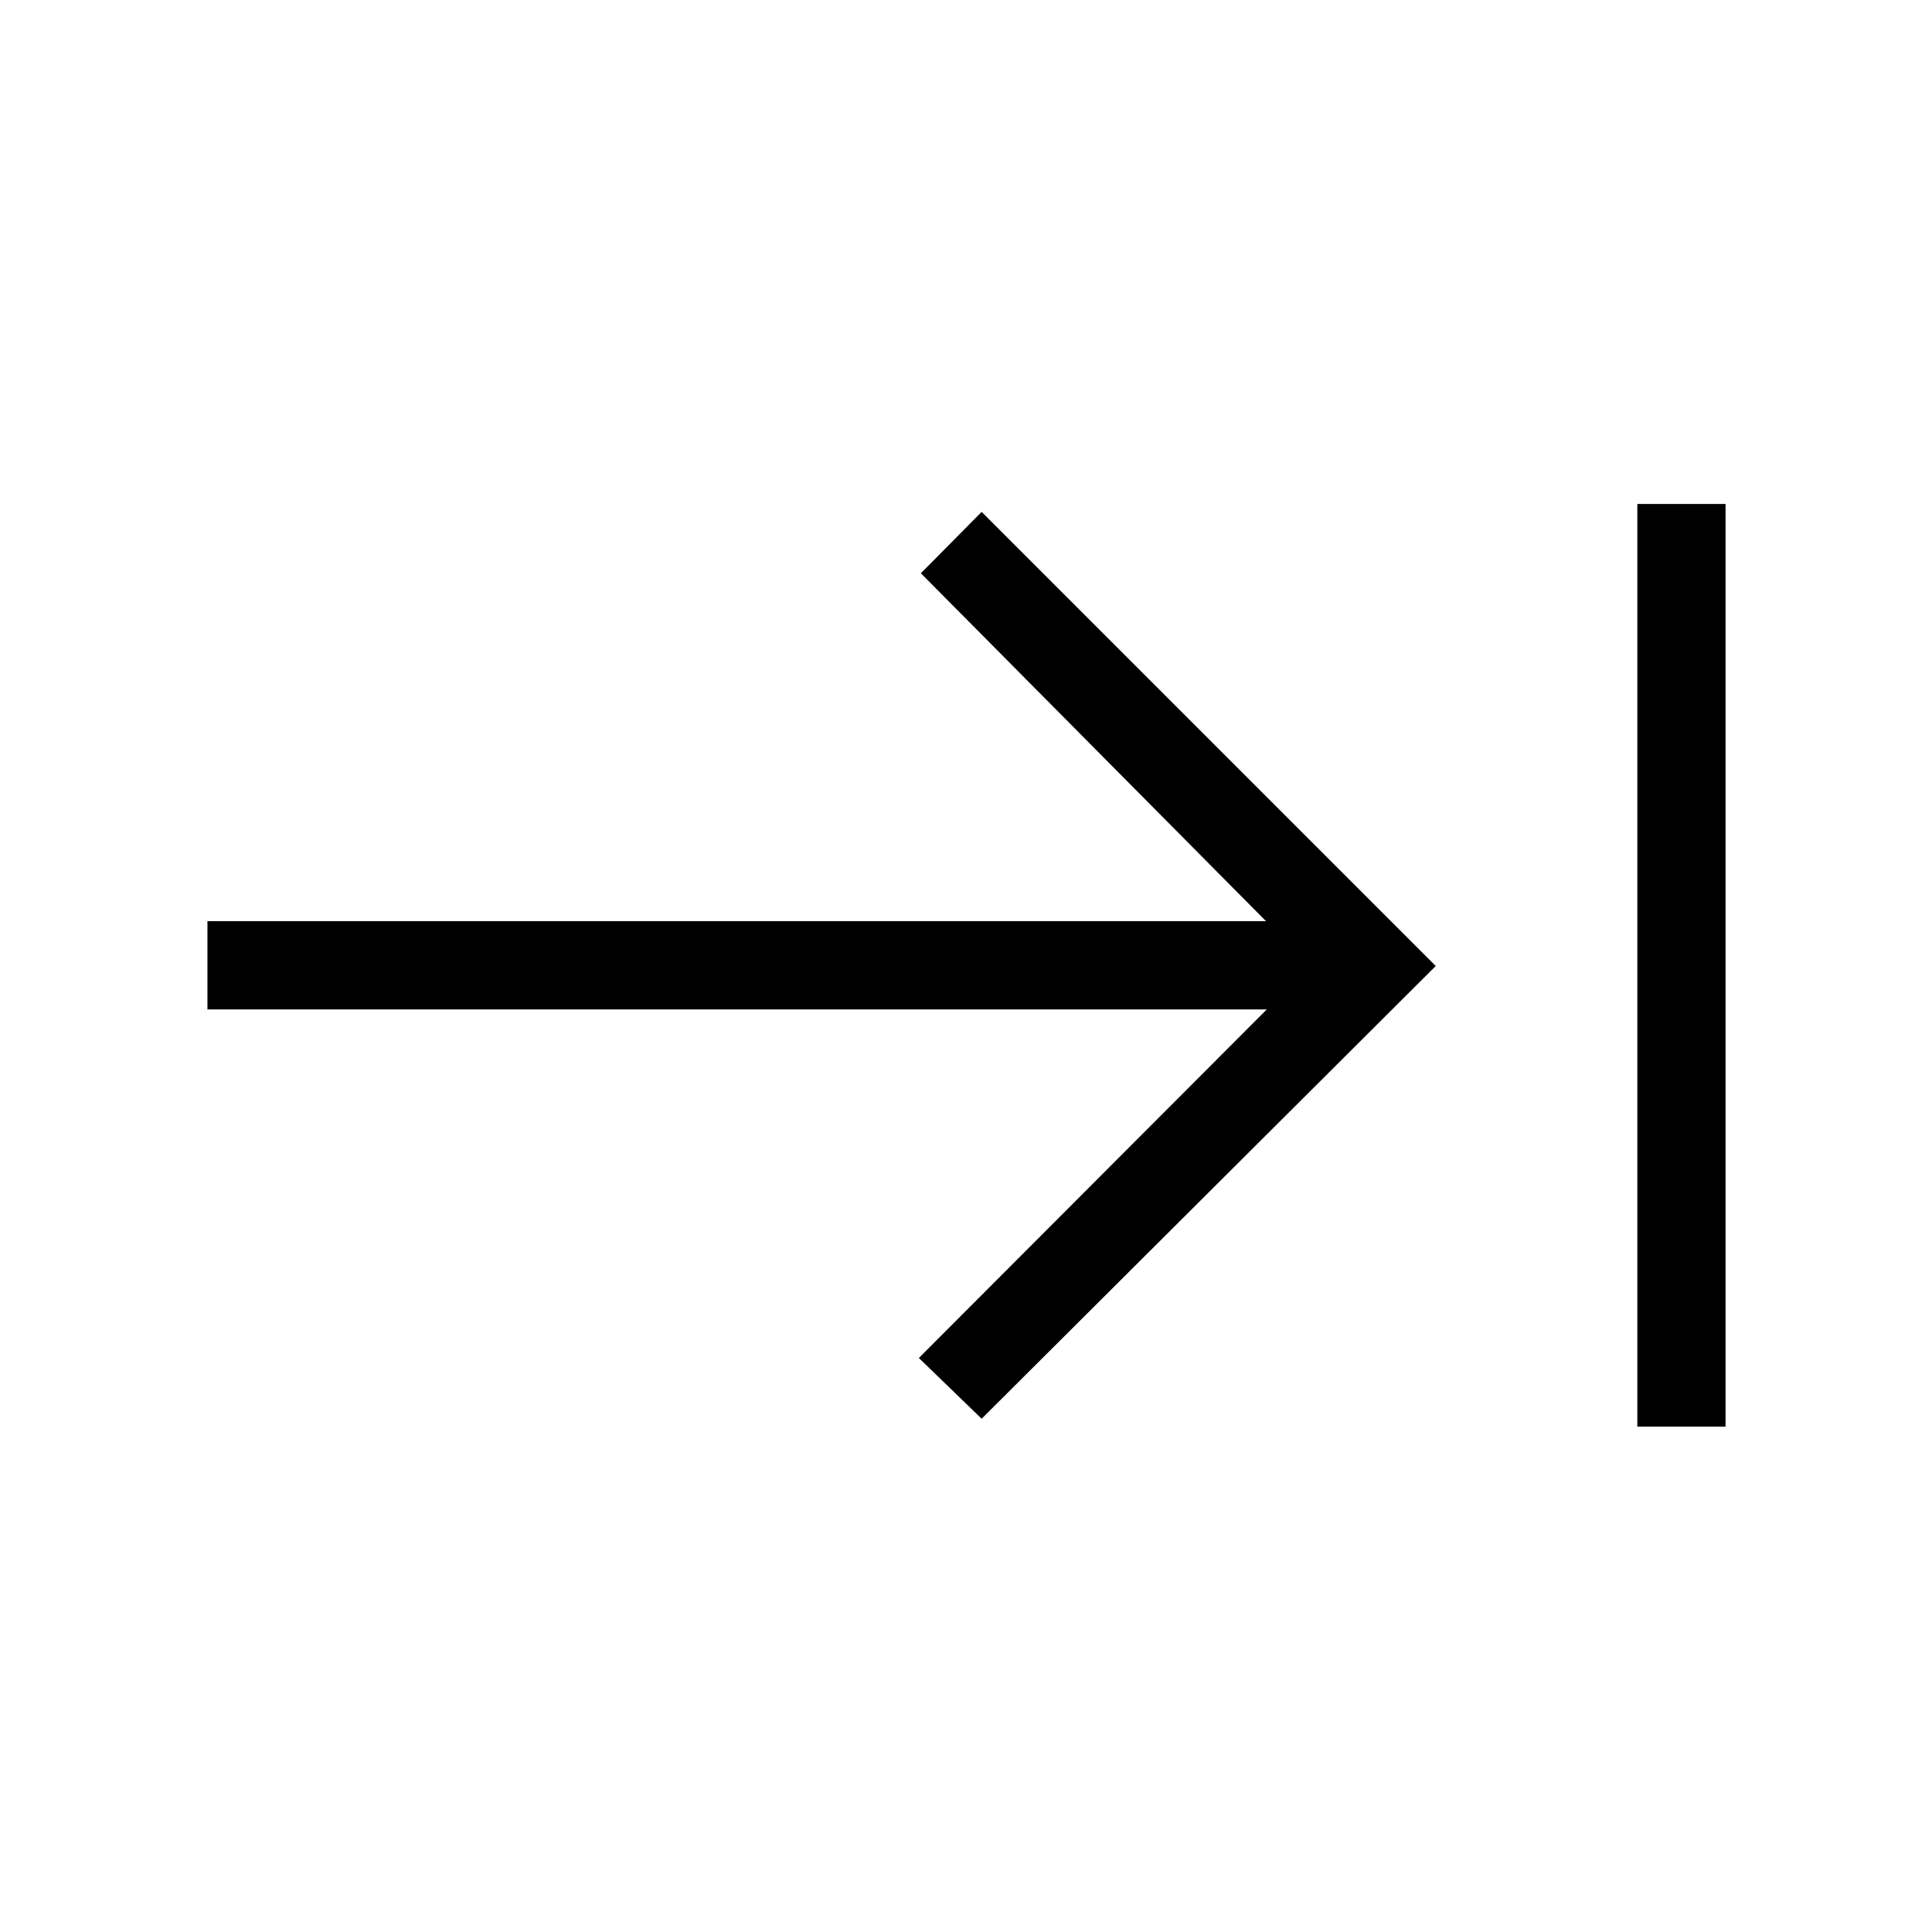 <svg xmlns="http://www.w3.org/2000/svg" height="48" viewBox="0 -960 960 960" width="48"><path d="M813.58-251.12v-458.46h43.84v458.46h-43.84Zm-325.81-3.92-31.19-30.19 172.88-173.19H103.08v-43.85h526l-171.5-172.88 30.19-30.5L713.42-480 487.77-255.04Z"/></svg>